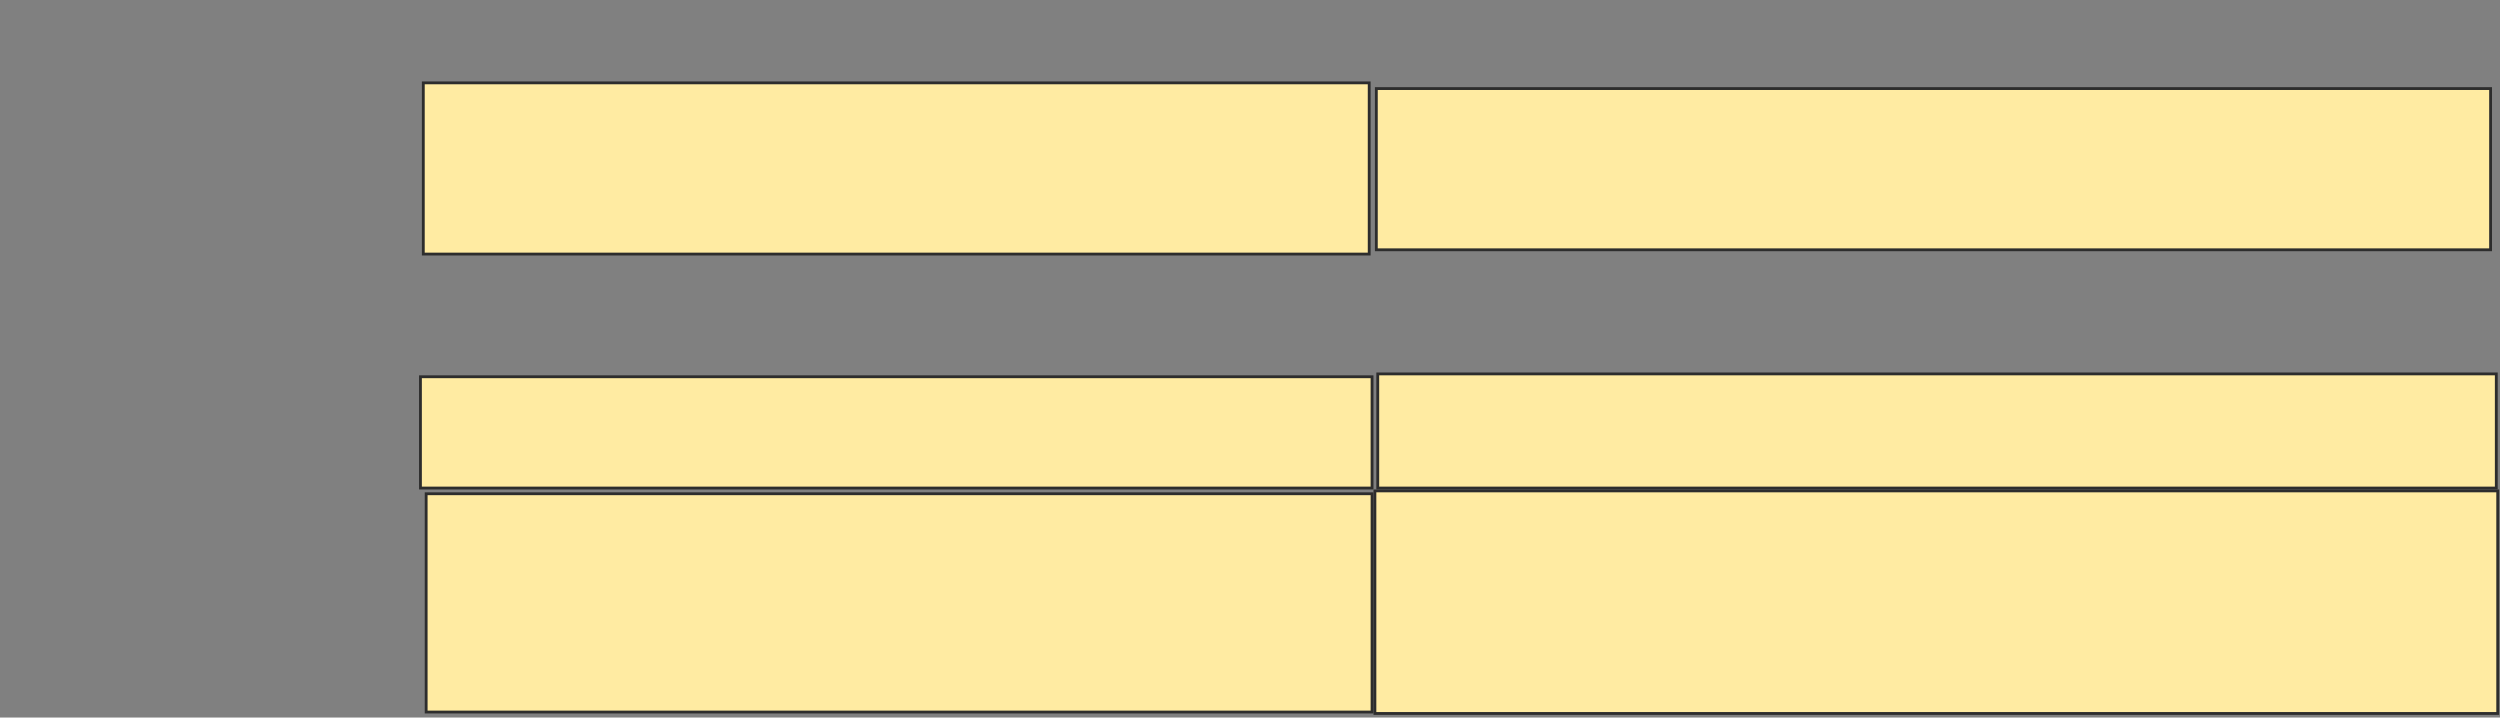 <svg height="254" width="885" xmlns="http://www.w3.org/2000/svg">
 <rect width="100%" height="100%" fill="#808080" stroke="none"/>
 <!-- Created with Image Occlusion Enhanced -->
 <g>
  <title>Labels</title>
 </g>
 <g>
  <title>Masks</title>
  <rect fill="#FFEBA2" height="60.606" id="d69d61a7171e4ad7a1a2415850525e3a-ao-1" stroke="#2D2D2D" width="334.848" x="149.848" y="29.333"/>
  <rect fill="#FFEBA2" height="57.071" id="d69d61a7171e4ad7a1a2415850525e3a-ao-2" stroke="#2D2D2D" width="394.444" x="487.222" y="31.354"/>
  <rect fill="#FFEBA2" height="39.394" id="d69d61a7171e4ad7a1a2415850525e3a-ao-3" stroke="#2D2D2D" width="336.869" x="148.838" y="133.374"/>
  <rect fill="#FFEBA2" height="40.404" id="d69d61a7171e4ad7a1a2415850525e3a-ao-4" stroke="#2D2D2D" width="395.96" x="487.727" y="132.364"/>
  <rect fill="#FFEBA2" height="77.273" id="d69d61a7171e4ad7a1a2415850525e3a-ao-5" stroke="#2D2D2D" width="334.848" x="150.859" y="174.788"/>
  <rect fill="#FFEBA2" height="78.788" id="d69d61a7171e4ad7a1a2415850525e3a-ao-6" stroke="#2D2D2D" width="397.475" x="486.717" y="173.778"/>
 </g>
</svg>